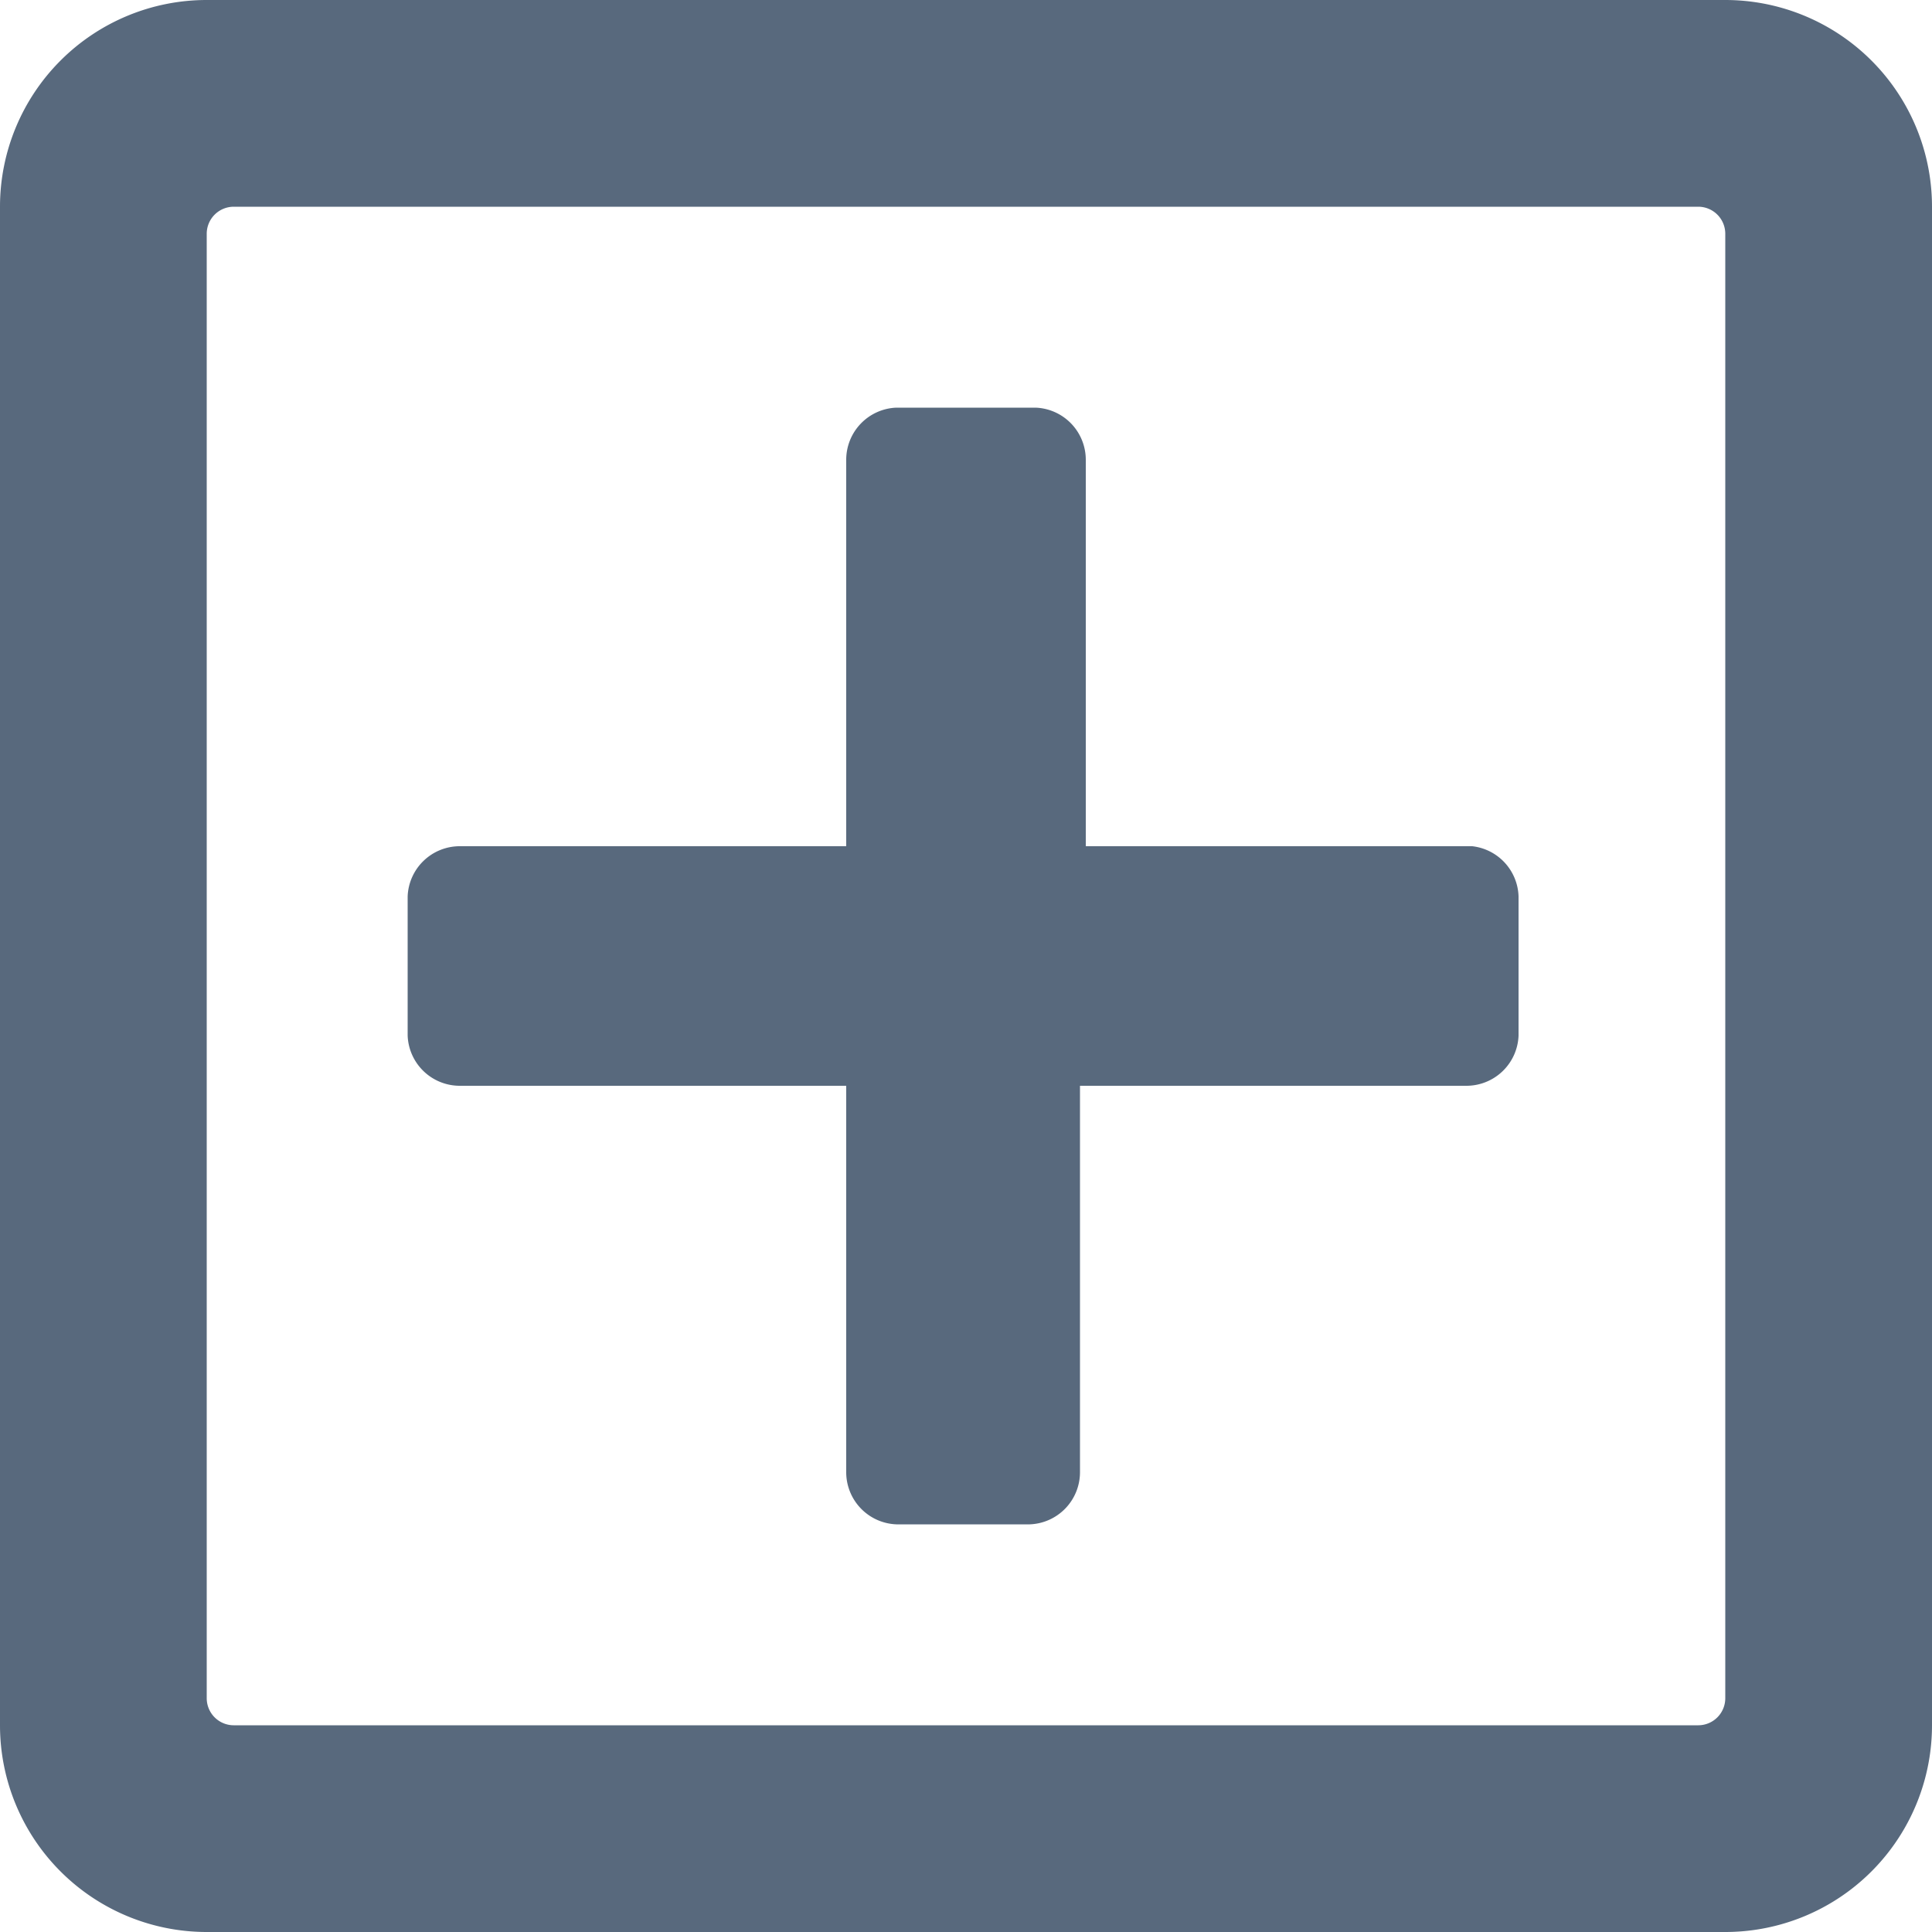 <svg xmlns="http://www.w3.org/2000/svg" viewBox="0 0 10 10"><defs><style>.cls-1{fill:#58697d;}</style></defs><title>Asset 49</title><g id="Layer_2" data-name="Layer 2"><g id="Layer_1-2" data-name="Layer 1"><path class="cls-1" d="M7.86,4.64v.72a.27.27,0,0,1-.27.26h-2v2a.27.27,0,0,1-.26.27H4.64a.27.27,0,0,1-.26-.27v-2h-2a.27.27,0,0,1-.27-.26V4.64a.27.27,0,0,1,.27-.26h2v-2a.27.27,0,0,1,.26-.27h.72a.27.27,0,0,1,.26.27v2h2A.27.27,0,0,1,7.86,4.64ZM10,1.07V8.93A1.07,1.07,0,0,1,8.93,10H1.07A1.07,1.07,0,0,1,0,8.93V1.07A1.07,1.07,0,0,1,1.07,0H8.93A1.07,1.07,0,0,1,10,1.07ZM8.93,8.79V1.21a.14.14,0,0,0-.14-.14H1.21a.14.14,0,0,0-.14.14V8.79a.14.14,0,0,0,.14.14H8.79A.14.14,0,0,0,8.93,8.79Z"/></g></g></svg>